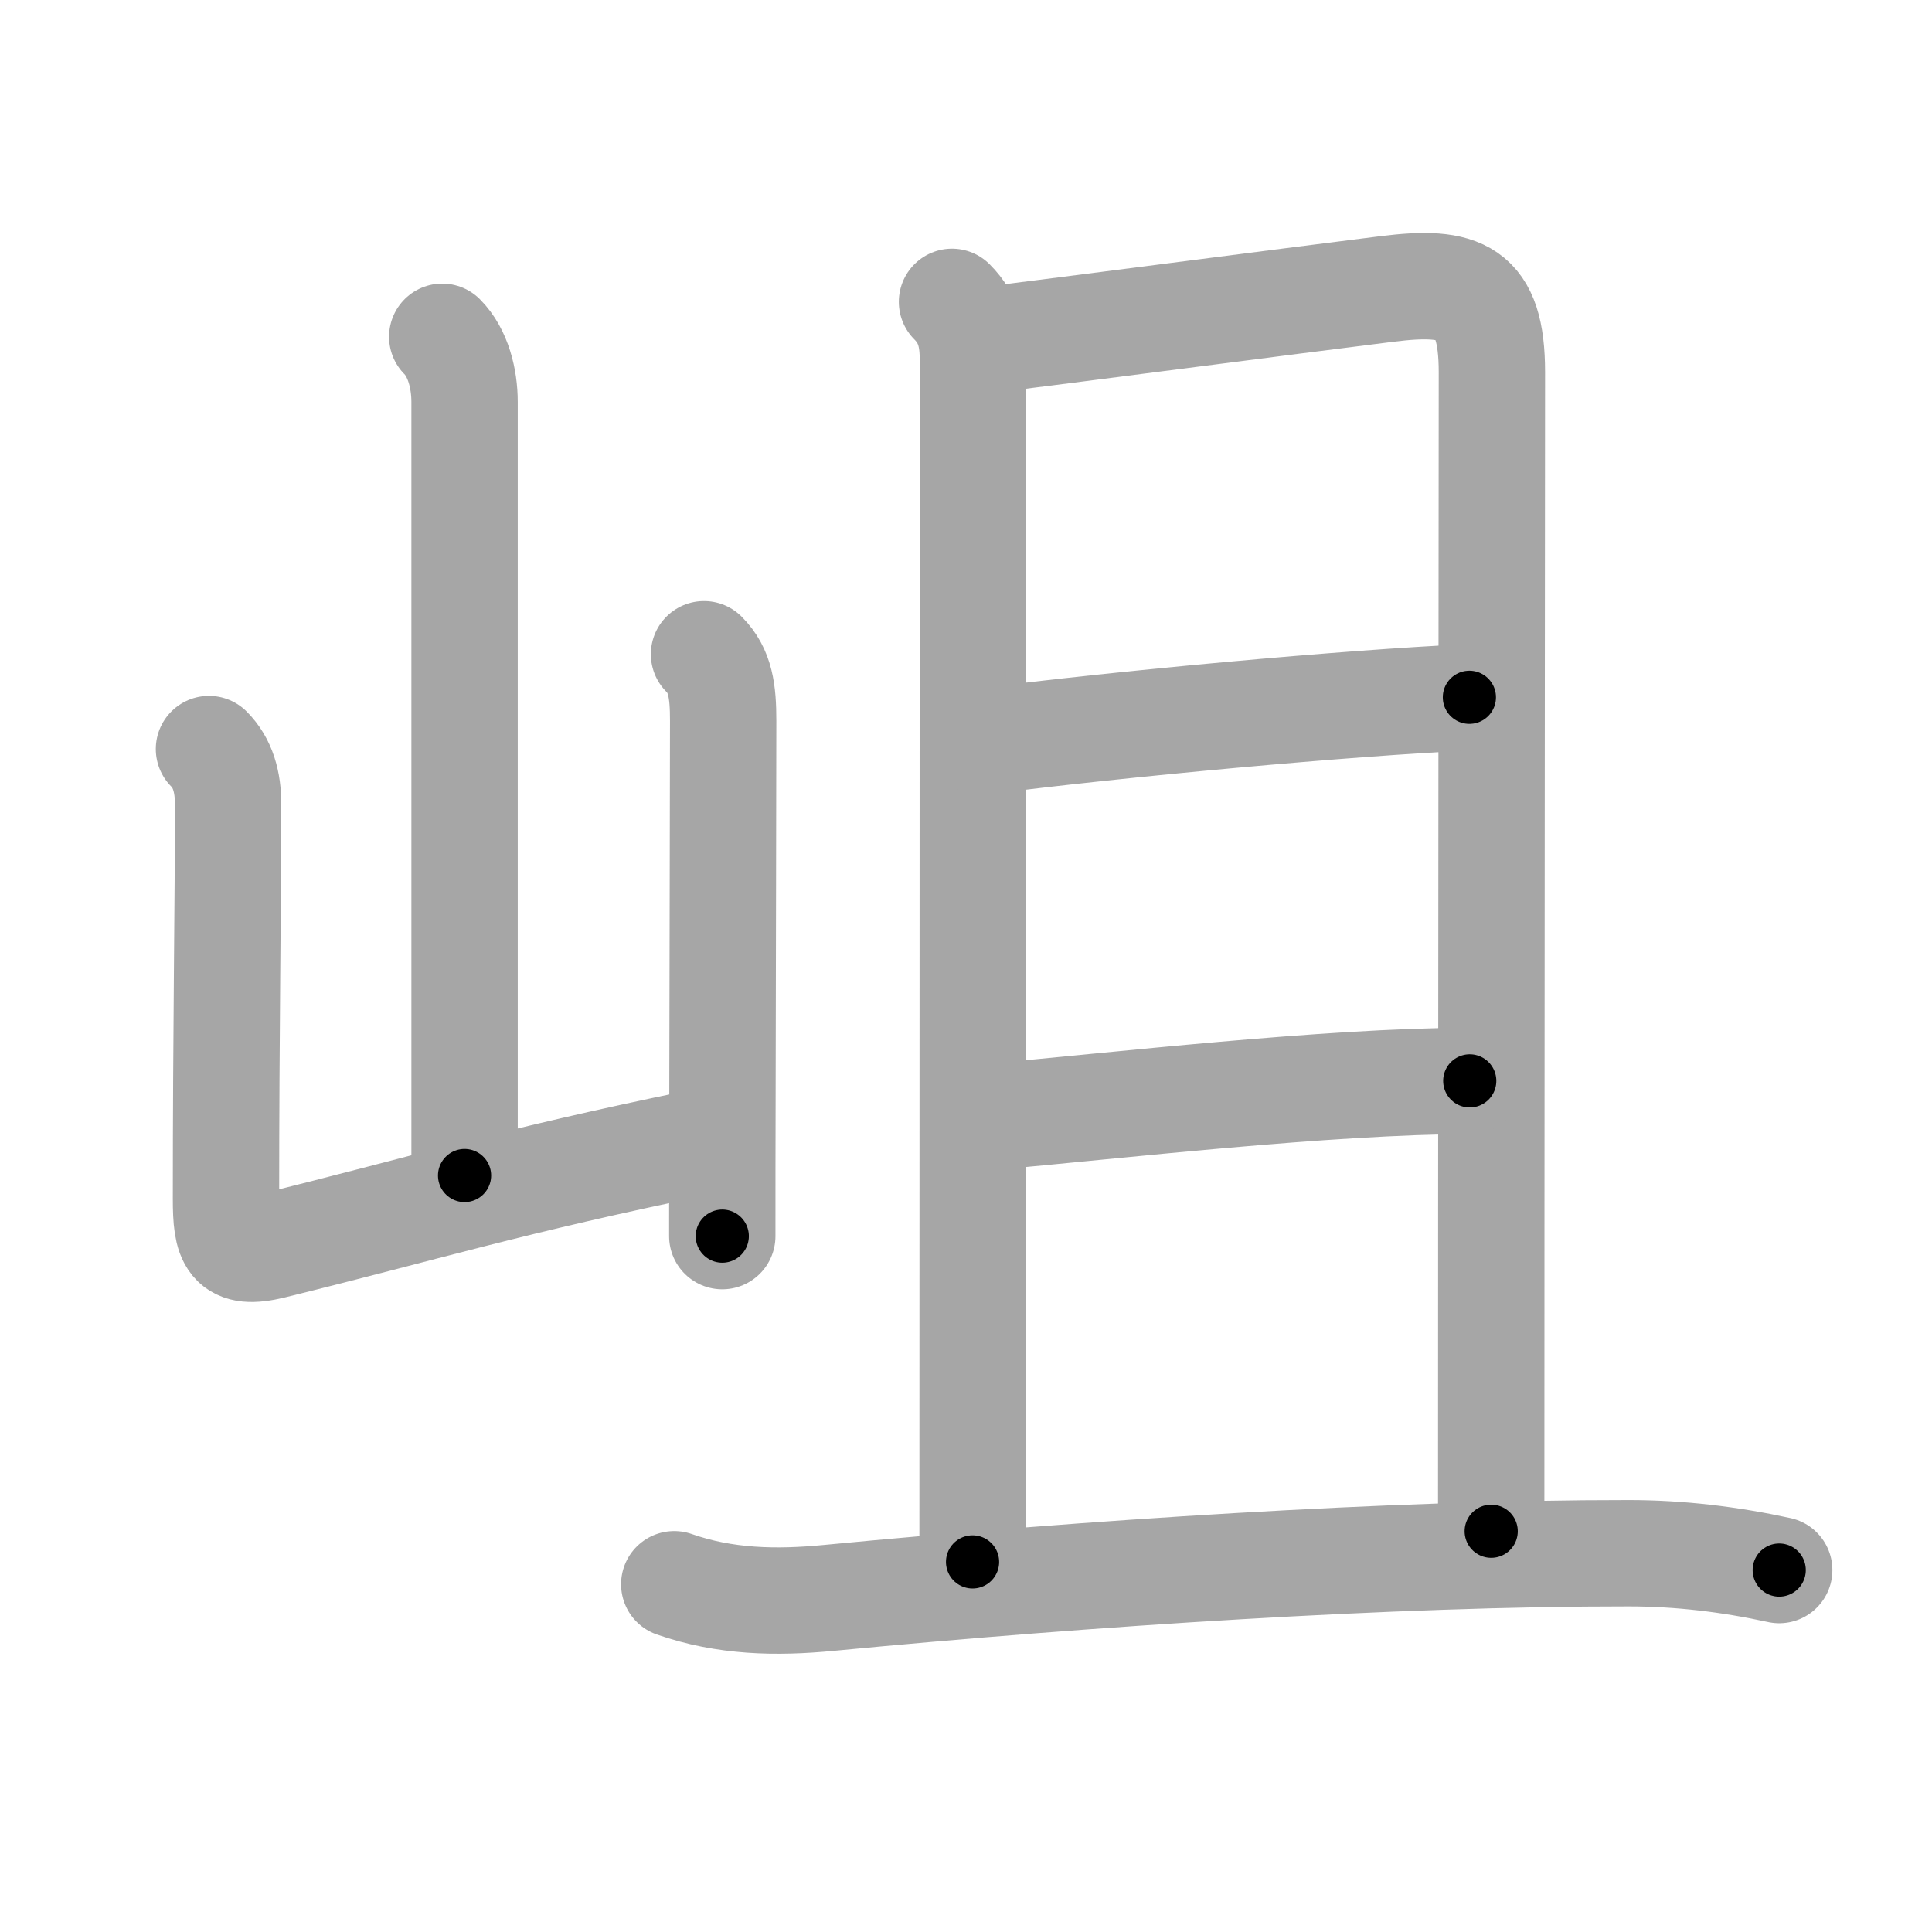 <svg xmlns="http://www.w3.org/2000/svg" viewBox="0 0 109 109" id="5ca8"><g fill="none" stroke="#a6a6a6" stroke-width="6" stroke-linecap="round" stroke-linejoin="round"><g><g><path d="M24.95,19c0.9,0.9,1.26,2.38,1.26,3.67c0,7.55,0,33.97,0,43.65" /><path d="M11.79,42.26c0.79,0.79,1.08,1.86,1.08,3.13c0,5.53-0.12,12.74-0.12,22.24c0,2.38,0.27,3.23,2.63,2.65c8.57-2.11,13.34-3.62,24.12-5.83" /><path d="M39.72,36.91c0.93,0.93,1.08,2.09,1.08,3.76c0,4.65-0.03,12.88-0.04,21.07c-0.01,2.75-0.01,5.47-0.01,8" /></g><g><g><path d="M53.71,17.03c1,1,1.18,2.09,1.18,3.31c0,1.03-0.02,64.25-0.02,67.78" /><path d="M55.8,19.17c3.66-0.45,16.93-2.18,22.47-2.87c4.17-0.52,5.9,0.09,5.9,4.7c0,2.38-0.04,45.25-0.04,65.39" /><path d="M55.38,41.84c7.76-1,20.7-2.19,27.52-2.5" /><path d="M55.59,63.04C63,62.38,74.88,61,82.92,60.98" /></g><g><path d="M38.04,89.38c2.86,1,5.74,1.06,8.73,0.77c14.61-1.4,31.86-2.53,45.11-2.52c2.87,0,5.7,0.34,8.5,0.95" /></g></g></g></g><g fill="none" stroke="#000" stroke-width="3" stroke-linecap="round" stroke-linejoin="round"><path d="M24.95,19c0.9,0.9,1.26,2.38,1.26,3.67c0,7.55,0,33.97,0,43.65" stroke-dasharray="47.626" stroke-dashoffset="47.626"><animate attributeName="stroke-dashoffset" values="47.626;47.626;0" dur="0.476s" fill="freeze" begin="0s;5ca8.click" /></path><path d="M11.79,42.26c0.79,0.79,1.08,1.86,1.08,3.13c0,5.53-0.12,12.74-0.12,22.24c0,2.38,0.27,3.23,2.63,2.65c8.57-2.11,13.34-3.62,24.12-5.83" stroke-dasharray="55.303" stroke-dashoffset="55.303"><animate attributeName="stroke-dashoffset" values="55.303" fill="freeze" begin="5ca8.click" /><animate attributeName="stroke-dashoffset" values="55.303;55.303;0" keyTimes="0;0.463;1" dur="1.029s" fill="freeze" begin="0s;5ca8.click" /></path><path d="M39.72,36.91c0.93,0.93,1.08,2.09,1.08,3.76c0,4.65-0.03,12.88-0.04,21.07c-0.01,2.75-0.01,5.47-0.01,8" stroke-dasharray="33.099" stroke-dashoffset="33.099"><animate attributeName="stroke-dashoffset" values="33.099" fill="freeze" begin="5ca8.click" /><animate attributeName="stroke-dashoffset" values="33.099;33.099;0" keyTimes="0;0.757;1" dur="1.36s" fill="freeze" begin="0s;5ca8.click" /></path><path d="M53.71,17.03c1,1,1.18,2.09,1.18,3.31c0,1.03-0.02,64.25-0.02,67.78" stroke-dasharray="71.402" stroke-dashoffset="71.402"><animate attributeName="stroke-dashoffset" values="71.402" fill="freeze" begin="5ca8.click" /><animate attributeName="stroke-dashoffset" values="71.402;71.402;0" keyTimes="0;0.717;1" dur="1.897s" fill="freeze" begin="0s;5ca8.click" /></path><path d="M55.8,19.17c3.66-0.45,16.93-2.18,22.47-2.87c4.17-0.52,5.9,0.09,5.9,4.7c0,2.38-0.04,45.25-0.04,65.39" stroke-dasharray="97.338" stroke-dashoffset="97.338"><animate attributeName="stroke-dashoffset" values="97.338" fill="freeze" begin="5ca8.click" /><animate attributeName="stroke-dashoffset" values="97.338;97.338;0" keyTimes="0;0.722;1" dur="2.629s" fill="freeze" begin="0s;5ca8.click" /></path><path d="M55.38,41.84c7.76-1,20.7-2.19,27.52-2.5" stroke-dasharray="27.64" stroke-dashoffset="27.64"><animate attributeName="stroke-dashoffset" values="27.64" fill="freeze" begin="5ca8.click" /><animate attributeName="stroke-dashoffset" values="27.64;27.64;0" keyTimes="0;0.905;1" dur="2.905s" fill="freeze" begin="0s;5ca8.click" /></path><path d="M55.59,63.04C63,62.38,74.88,61,82.92,60.98" stroke-dasharray="27.417" stroke-dashoffset="27.417"><animate attributeName="stroke-dashoffset" values="27.417" fill="freeze" begin="5ca8.click" /><animate attributeName="stroke-dashoffset" values="27.417;27.417;0" keyTimes="0;0.914;1" dur="3.179s" fill="freeze" begin="0s;5ca8.click" /></path><path d="M38.04,89.38c2.86,1,5.74,1.06,8.73,0.77c14.61-1.4,31.86-2.53,45.11-2.52c2.87,0,5.7,0.34,8.5,0.95" stroke-dasharray="62.602" stroke-dashoffset="62.602"><animate attributeName="stroke-dashoffset" values="62.602" fill="freeze" begin="5ca8.click" /><animate attributeName="stroke-dashoffset" values="62.602;62.602;0" keyTimes="0;0.871;1" dur="3.65s" fill="freeze" begin="0s;5ca8.click" /></path></g></svg>